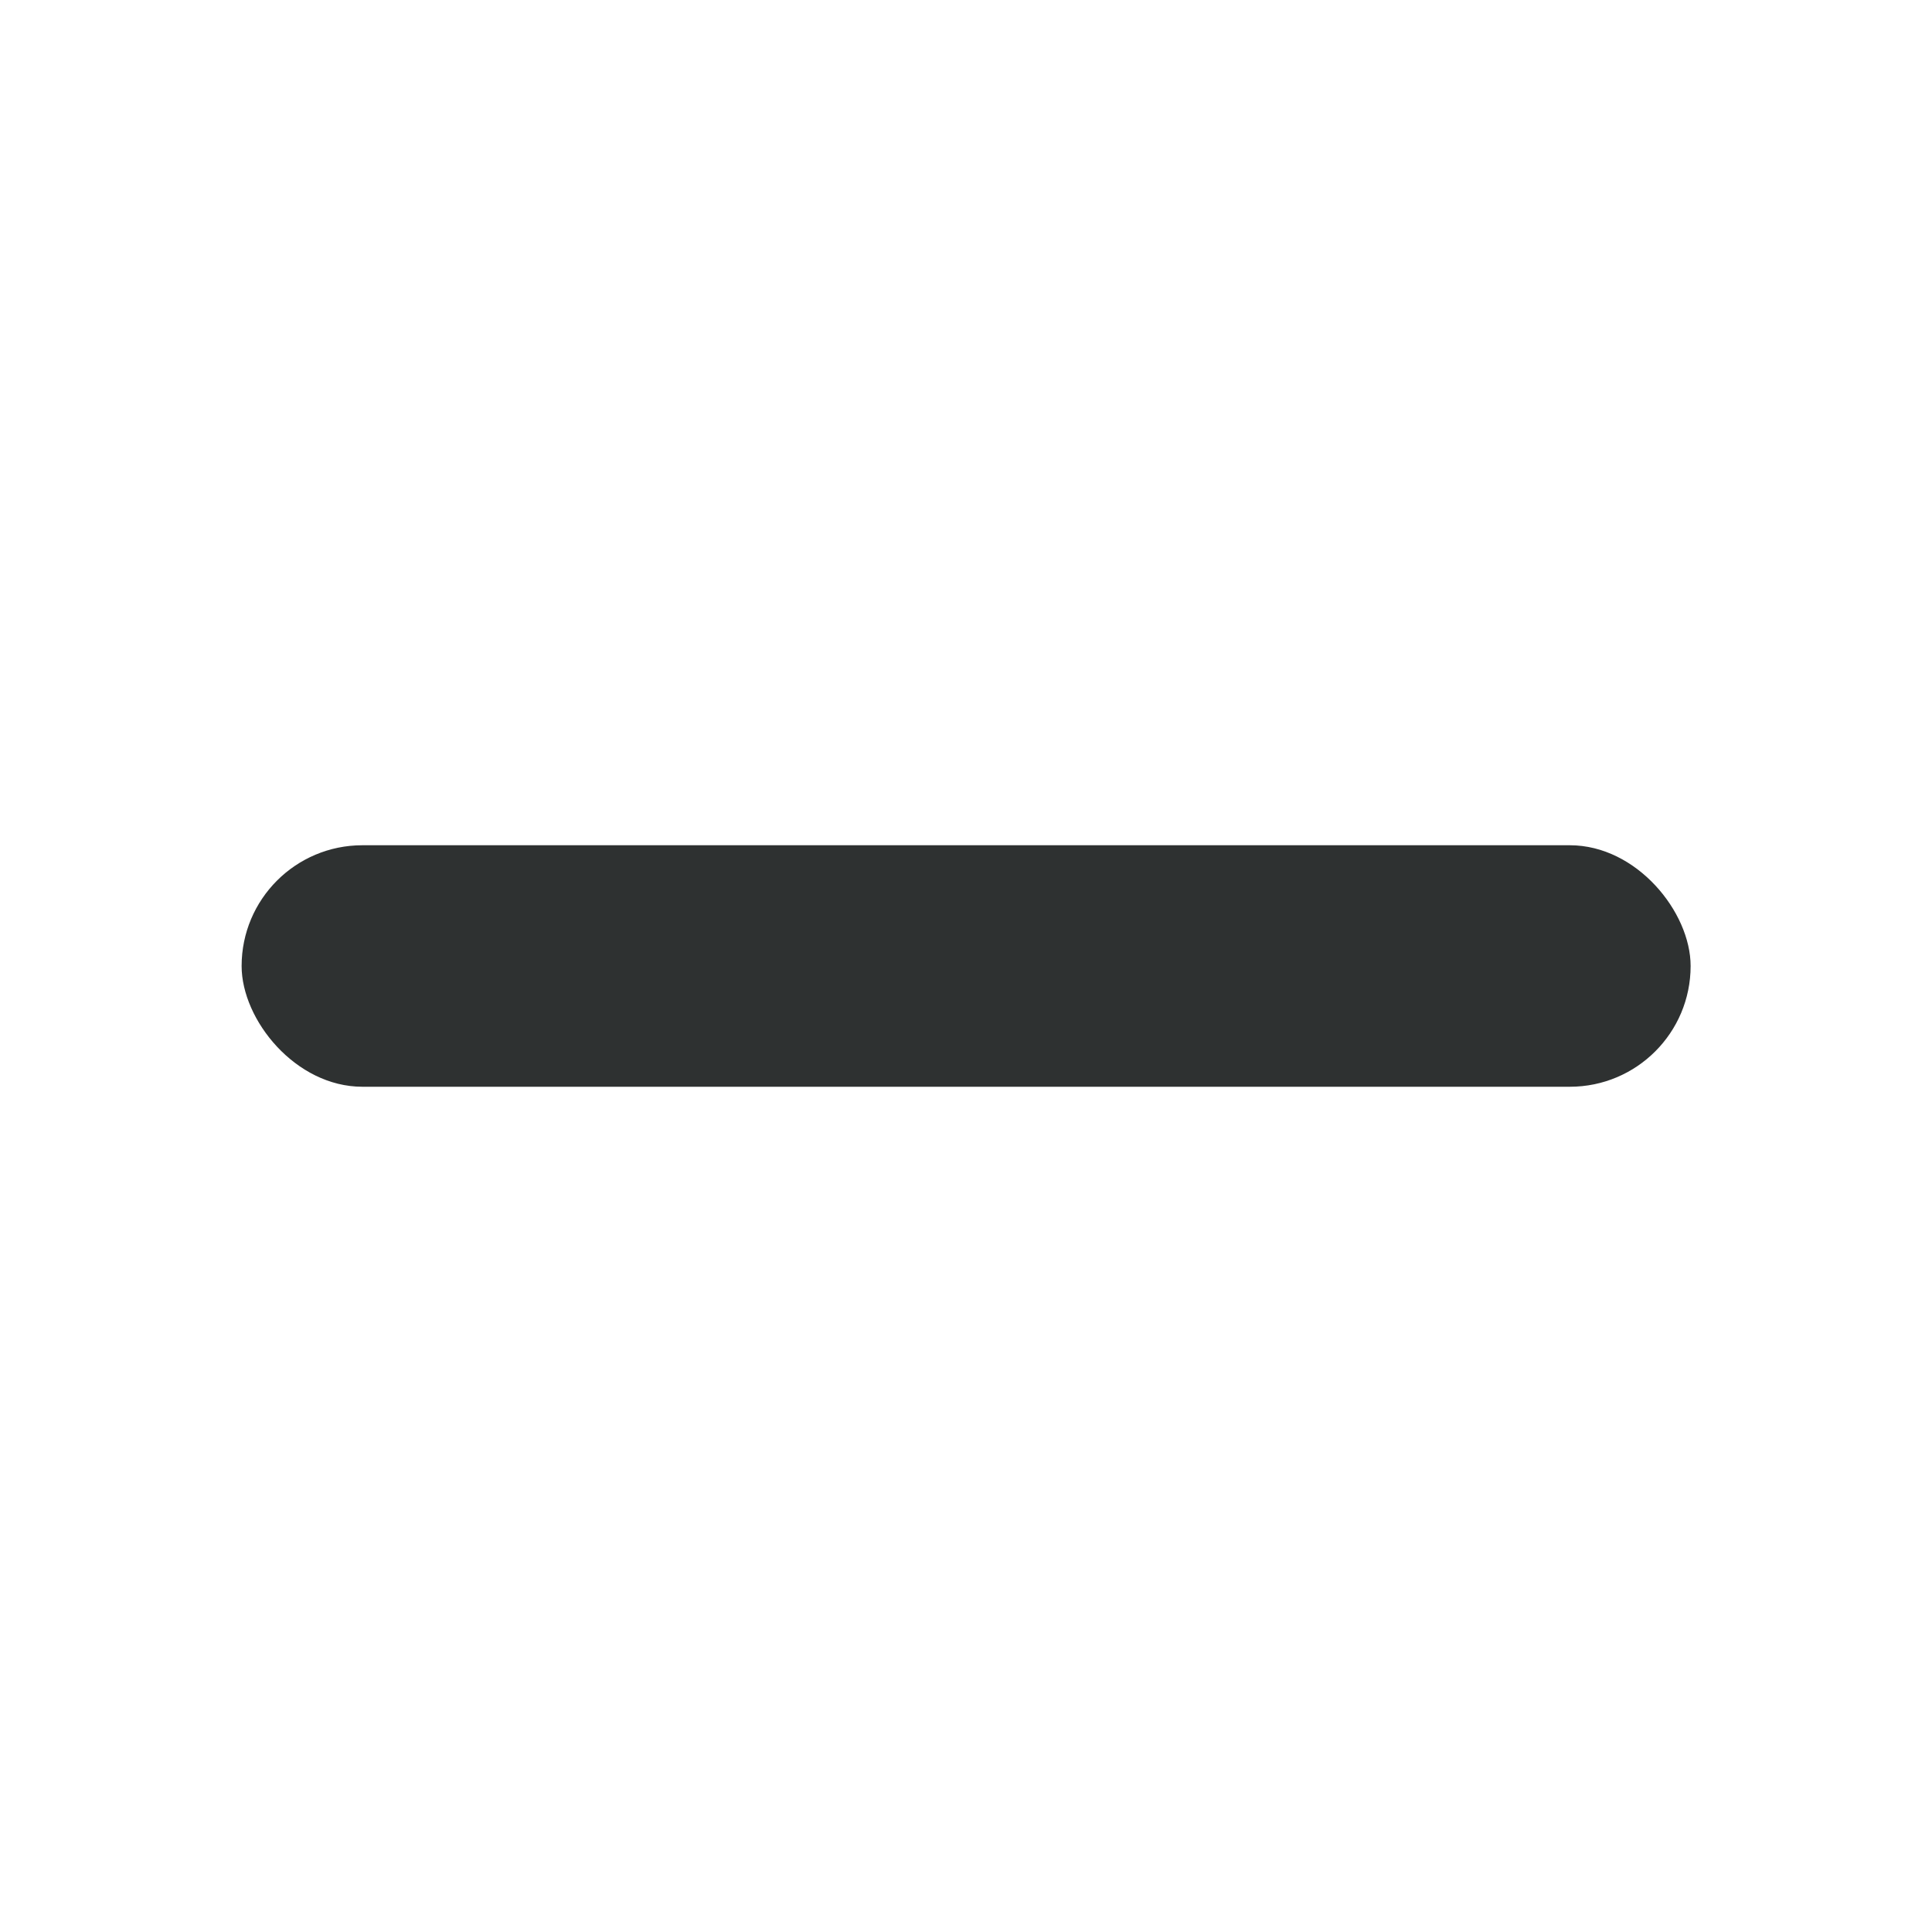 <svg xmlns="http://www.w3.org/2000/svg" width="16" height="16" viewBox="0 0 16 16">
  <g id="minus" transform="translate(-1864 -181)">
    <rect id="safearea" width="16" height="16" transform="translate(1864 181)" fill="#b0aeaf" opacity="0"/>
    <g id="icon" transform="translate(18.001 162)">
      <rect id="Rectangle_58" data-name="Rectangle 58" width="12" height="2" rx="1" transform="translate(1848 26)" fill="#2e3131"/>
    </g>
  </g>
</svg>

